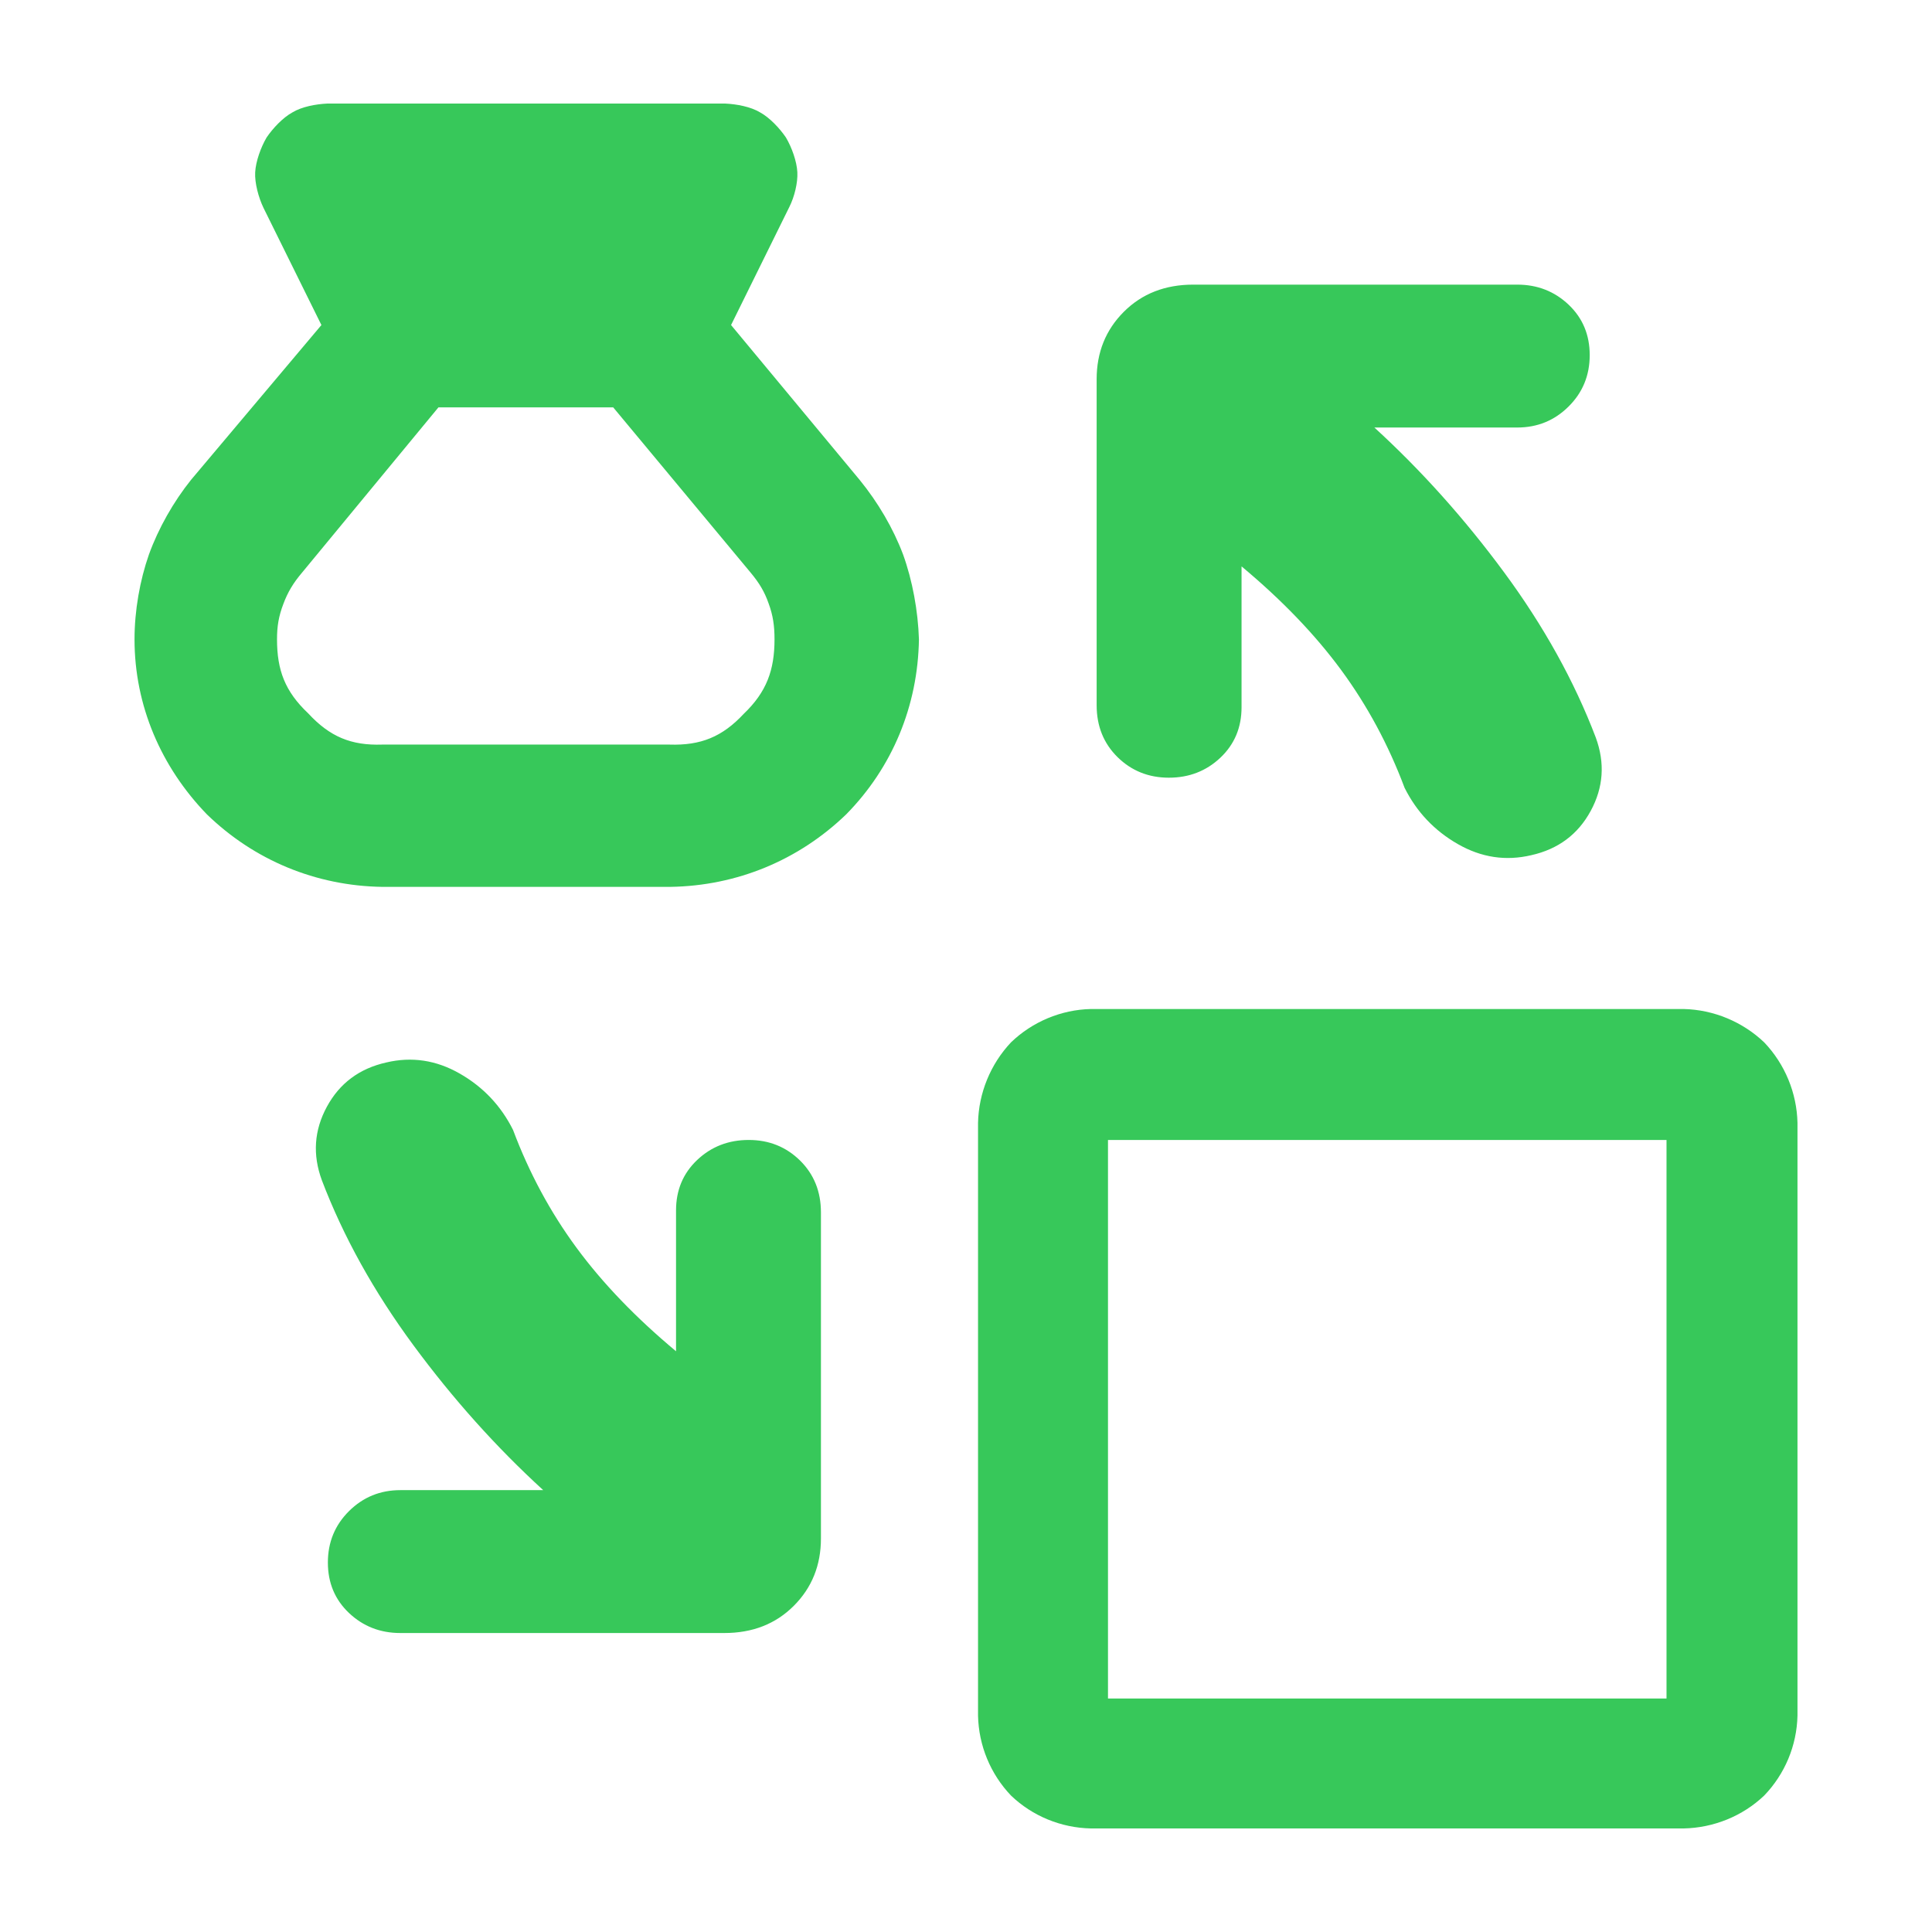<svg height="48" viewBox="0 -960 960 960" width="48" xmlns="http://www.w3.org/2000/svg"><path fill="rgb(55, 200, 90)" d="m616.918-678.57v70c0 10.08-3.507 18.44-10.52 25.07-7.013 6.62-15.547 9.93-25.6 9.93-10.06 0-18.557-3.41-25.49-10.21-6.927-6.83-10.39-15.42-10.39-25.79v-162c0-13.32 4.5-24.5 13.5-33.5s20.5-13.5 34.5-13.5h161c9.98 0 18.477 3.32 25.49 9.94 7.007 6.63 10.51 15 10.51 25.09 0 10.08-3.503 18.61-10.51 25.55-7.013 6.96-15.51 10.42-25.49 10.42h-71c23.333 21.33 44.833 45.33 64.5 72 19.667 26.68 34.833 54 45.5 82 4.667 12.68 3.833 24.83-2.5 36.5-6.333 11.68-16.167 19-29.5 22-12.667 3-24.833 1.18-36.5-5.5-11.667-6.67-20.5-16-26.5-28-8-21.32-18.5-40.82-31.5-58.5-13-17.67-29.5-34.82-49.5-51.5zm-427.04 159.25c-32.913-.51-63.55-13.21-87.063-36.02-22.791-23.54-35.972-54.08-35.972-86.99 0-14.25 2.642-29.26 7.175-42.19 4.712-12.98 12.172-26.16 20.925-37.07l64.765-76.9-28.797-58.26c-2.485-5.17-4.4-12.43-4.115-17.62.285-5.41 2.794-12.42 5.697-17.35 3.185-4.66 8.103-9.85 12.765-12.41 4.687-2.86 11.707-4.14 17.351-4.41h197.773c5.619.27 12.662 1.55 17.349 4.41 4.662 2.56 9.584 7.75 12.768 12.41 2.928 4.93 5.438 11.94 5.698 17.35.258 5.19-1.45 12.16-3.936 17.12l-29.004 58.76 63.857 76.9c9.117 11.16 16.705 24.09 21.6 37.07 4.689 12.93 7.459 28.2 7.9 42.19-.519 33.13-13.236 63.7-36.153 86.99-23.643 22.81-54.332 35.51-87.322 36.02zm0-70.7h142.794c15.565.51 26.259-3.88 36.876-15.27 11.369-10.87 15.305-21.74 15.305-37.04 0-6.72-.75-11.92-2.952-17.88-1.995-5.69-4.582-10.08-8.935-15.28l-68.261-82.08h-86.856l-67.748 82.08c-4.427 5.2-7.174 9.86-9.294 15.56-2.358 6.18-3.161 11.15-3.161 17.6 0 15.3 3.959 25.9 15.46 36.76 10.772 11.67 21.416 16.06 36.772 15.55zm146.04 301.46v-70c0-10.08 3.506-18.44 10.52-25.07 7.013-6.62 15.546-9.93 25.6-9.93 10.06 0 18.556 3.41 25.49 10.21 6.926 6.83 10.39 15.41 10.39 25.79v162c0 13.32-4.5 24.5-13.5 33.5s-20.5 13.5-34.5 13.5h-161c-9.98 0-18.477-3.32-25.49-9.94-7.007-6.63-10.51-15-10.51-25.09s3.503-18.6 10.51-25.56c7.013-6.94 15.51-10.41 25.49-10.41h71c-23.334-21.34-44.834-45.33-64.5-72-19.667-26.68-34.834-54-45.5-82-4.667-12.68-3.834-24.83 2.5-36.5 6.333-11.68 16.166-19 29.5-22 12.666-3 24.833-1.18 36.5 5.5 11.666 6.67 20.5 16 26.5 28 8 21.32 18.5 40.82 31.5 58.5 13 17.67 29.5 34.82 49.5 51.5zm206.132 237.105c-14.772-.31-29.011-6.1-39.702-16.357-10.171-10.68-16.043-24.815-16.369-39.708v-294.53c.317-14.86 6.21-29.21 16.374-40 10.623-10.23 24.858-16.24 39.697-16.58h294.531c14.954.34 29.329 6.37 40.045 16.58 10.286 10.79 16.208 25.12 16.531 40v294.53c-.332 14.908-6.271 29.06-16.563 39.742-10.783 10.248-25.126 16.019-40.013 16.323zm8.5-64.565h277.531v-277.53h-277.531z"/></svg>